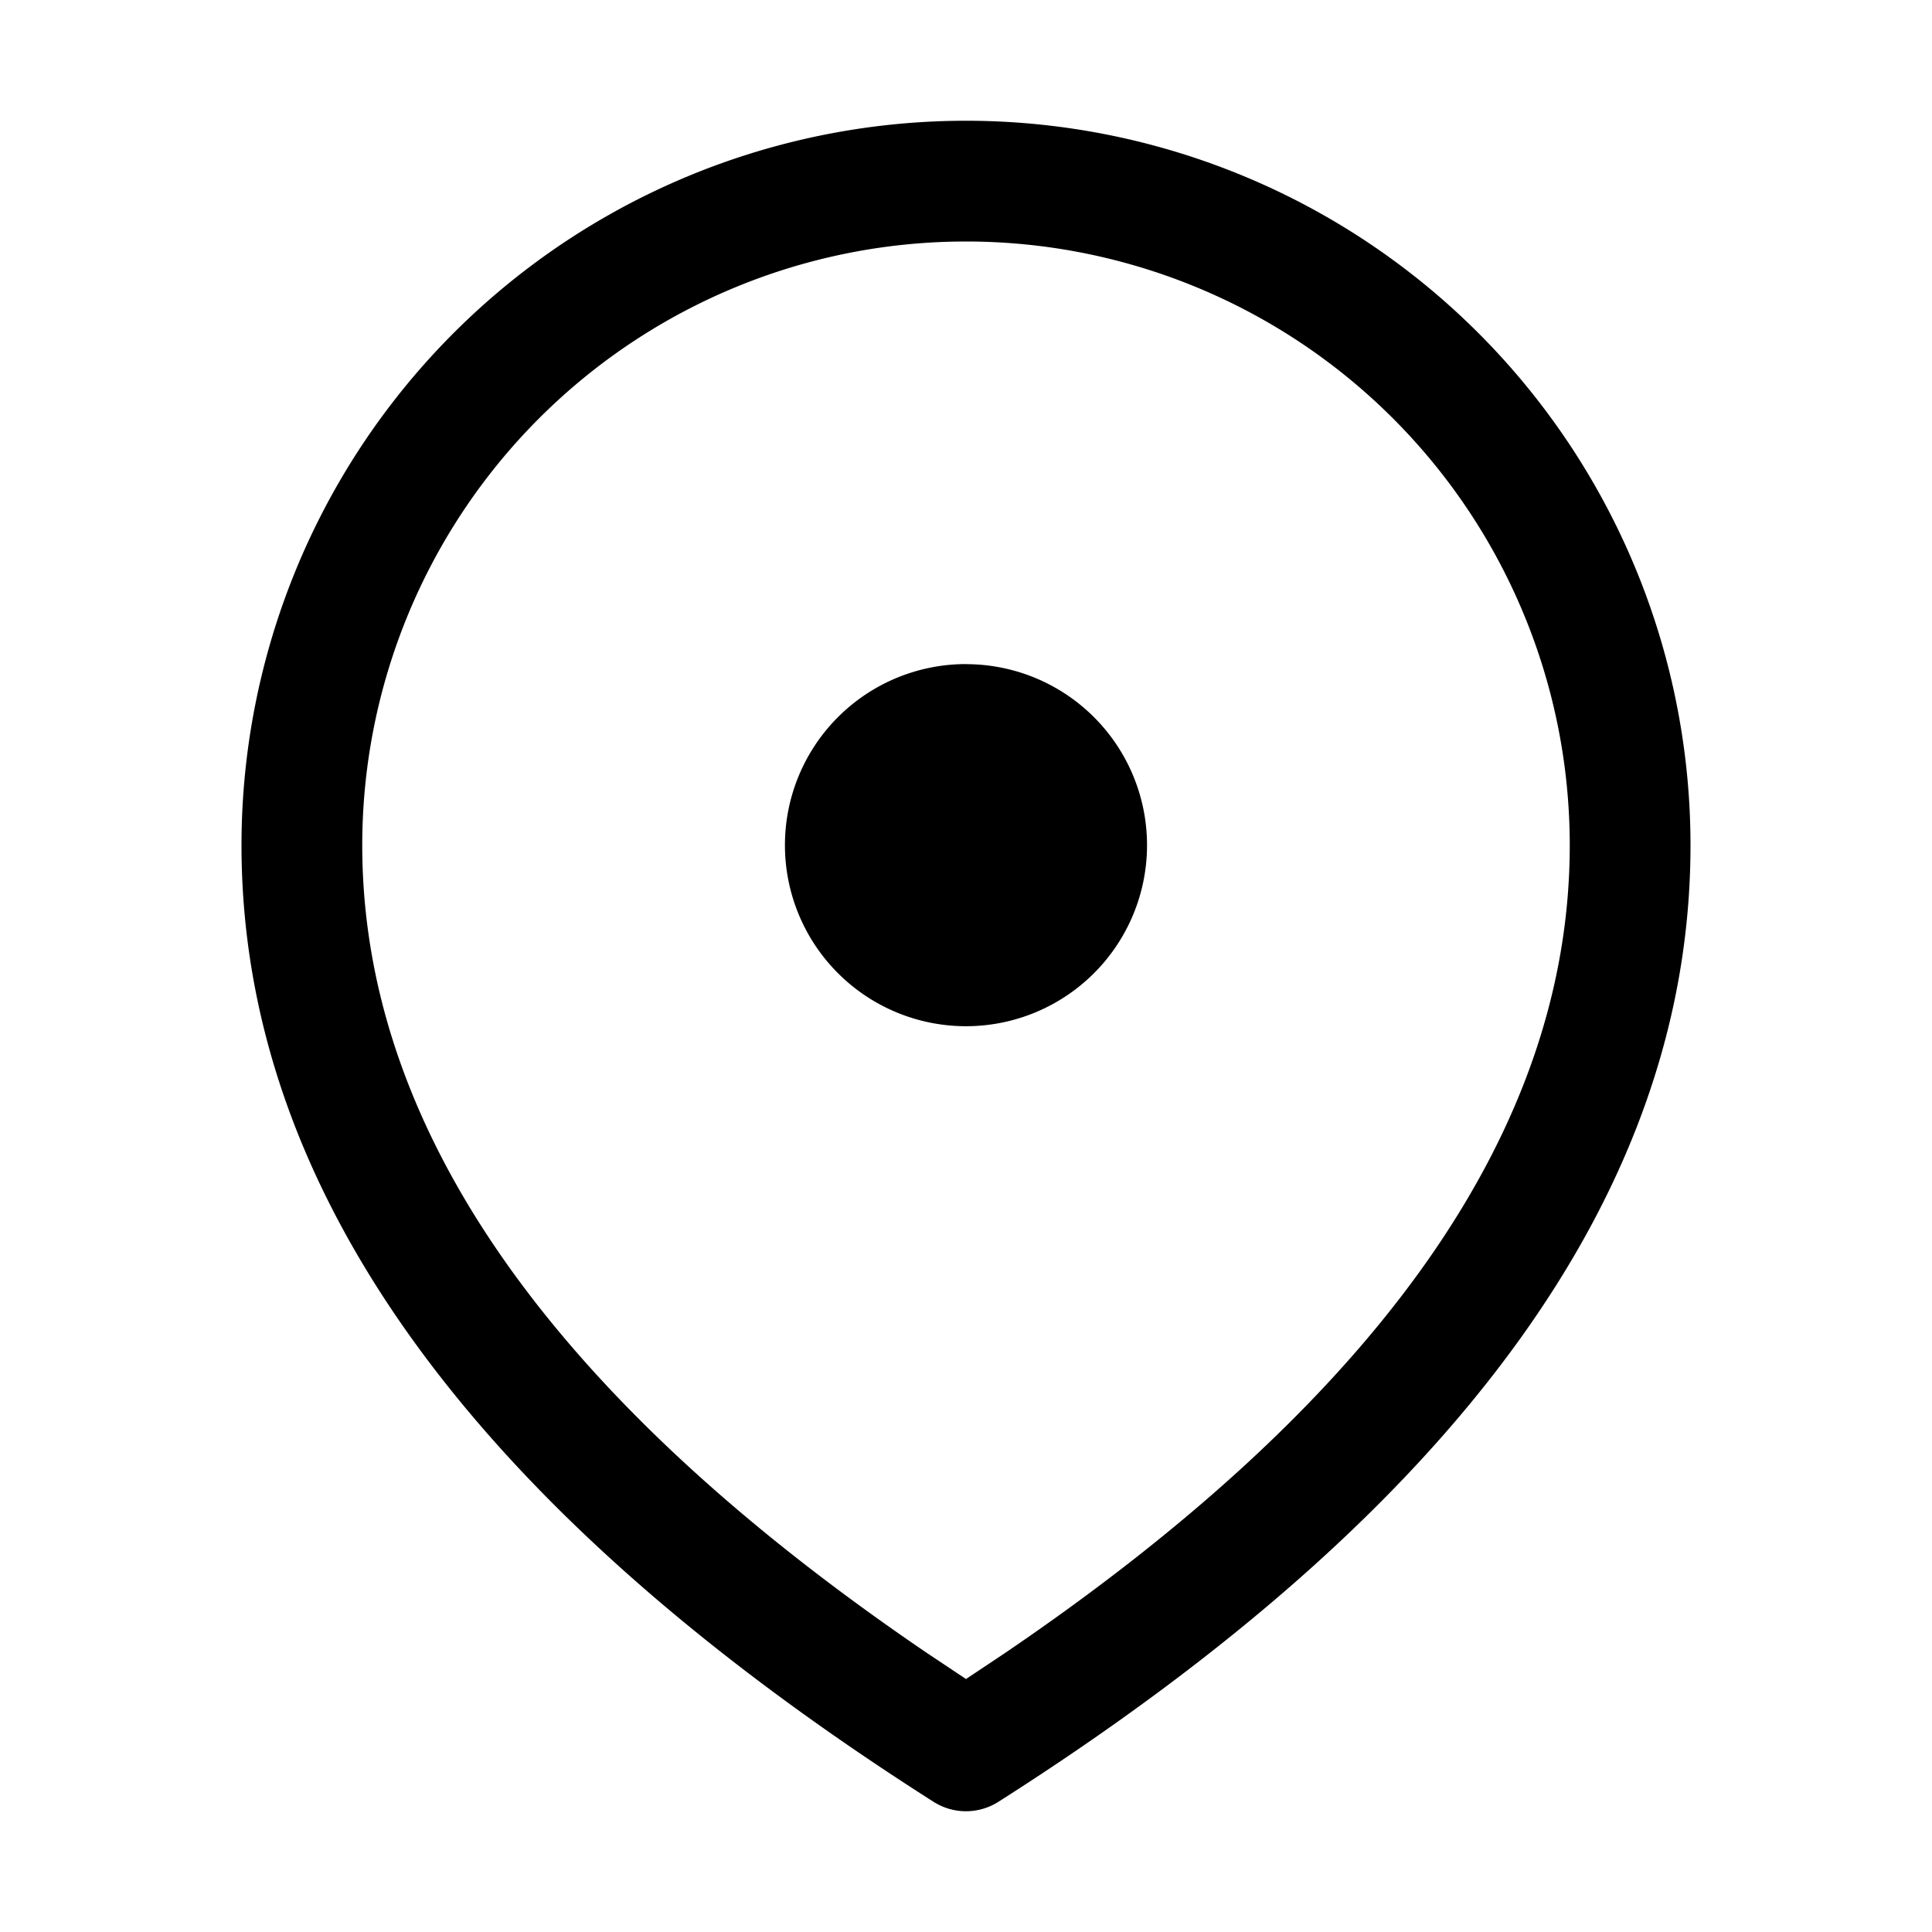 <svg width="30" height="30" viewBox="0 0 30 30" fill="none" xmlns="http://www.w3.org/2000/svg"><path d="M15 1.875a11.25 11.25 0 0111.25 11.25c0 5.376-3.628 10.324-10.748 14.854a.938.938 0 01-1.005 0C7.379 23.449 3.75 18.5 3.75 13.125A11.25 11.25 0 0115 1.875zm0 1.875a9.375 9.375 0 00-9.375 9.375c0 4.36 2.887 8.546 8.775 12.547l.6.4.6-.4c5.888-4 8.775-8.188 8.775-12.547A9.375 9.375 0 0015 3.75zm0 6.563a2.811 2.811 0 110 5.622 2.811 2.811 0 010-5.623z" fill="#000"/></svg>